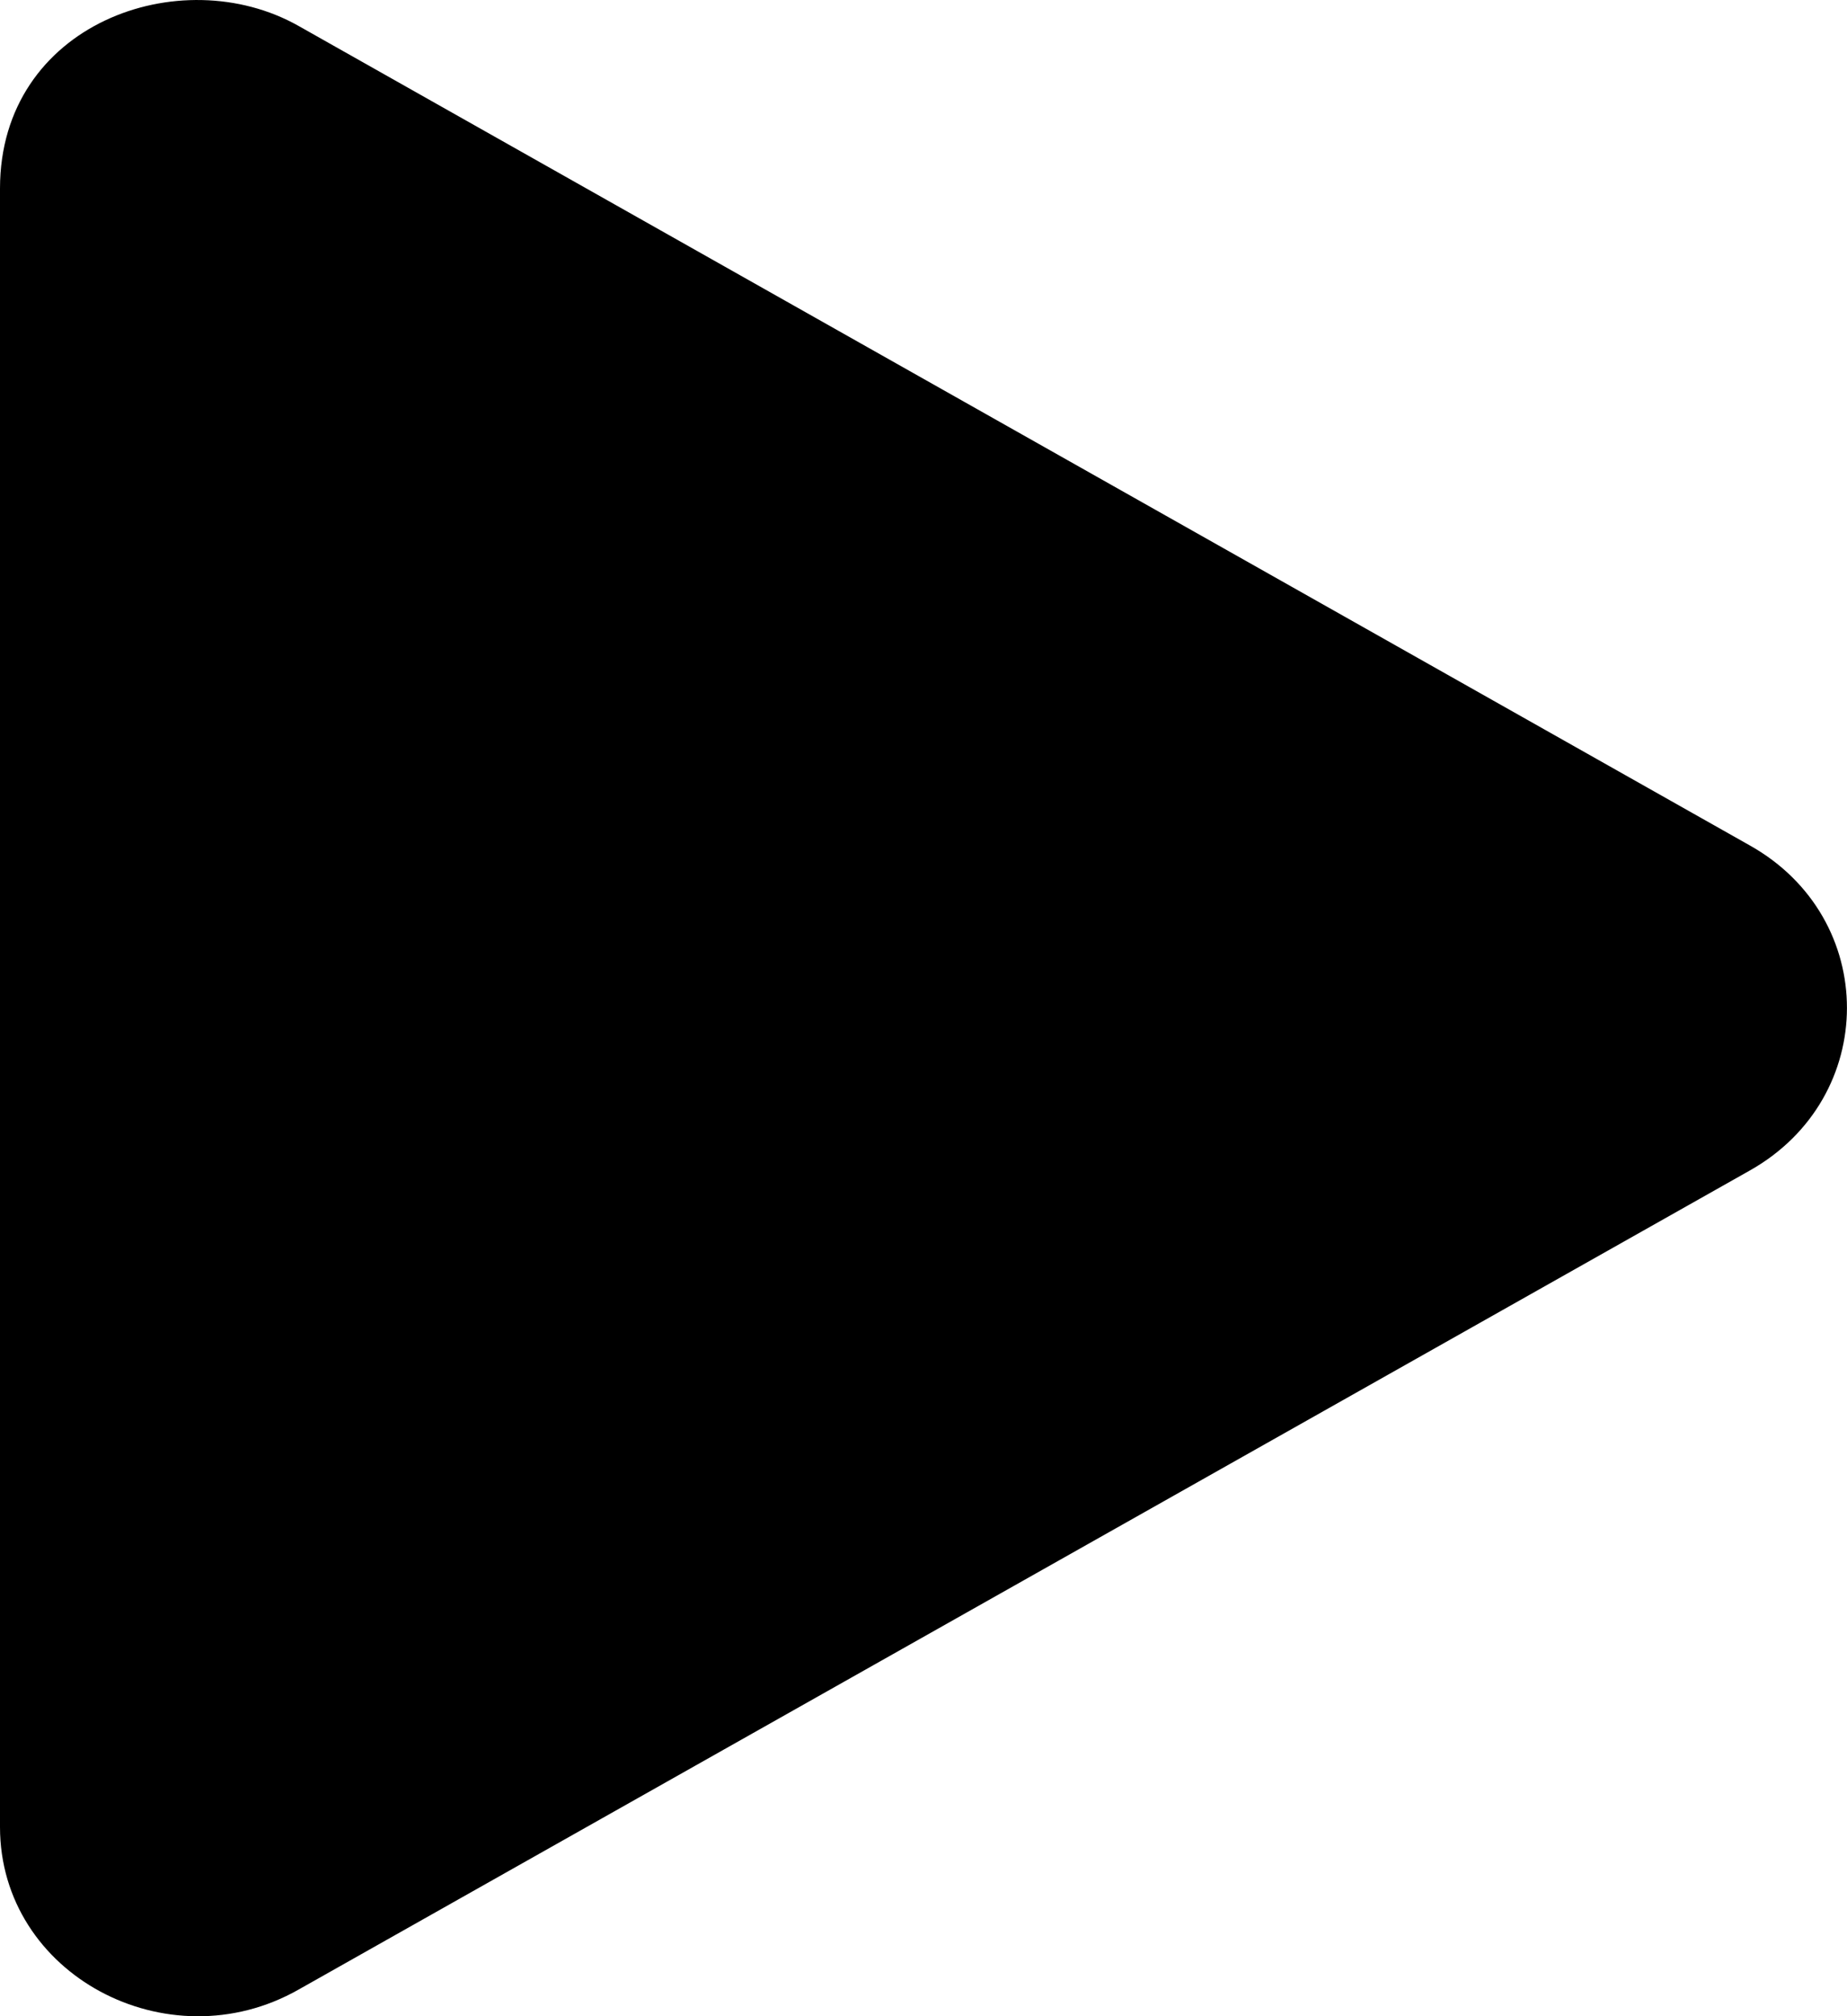 <svg width="22" height="24" viewBox="0 0 22 24" fill="none" xmlns="http://www.w3.org/2000/svg">
<path d="M20.841 10.063L3.555 0.308C2.151 -0.484 0 0.284 0 2.244V21.748C0 23.506 1.999 24.566 3.555 23.684L20.841 13.934C22.383 13.067 22.388 10.93 20.841 10.063V10.063Z" fill="black"/>
</svg>
